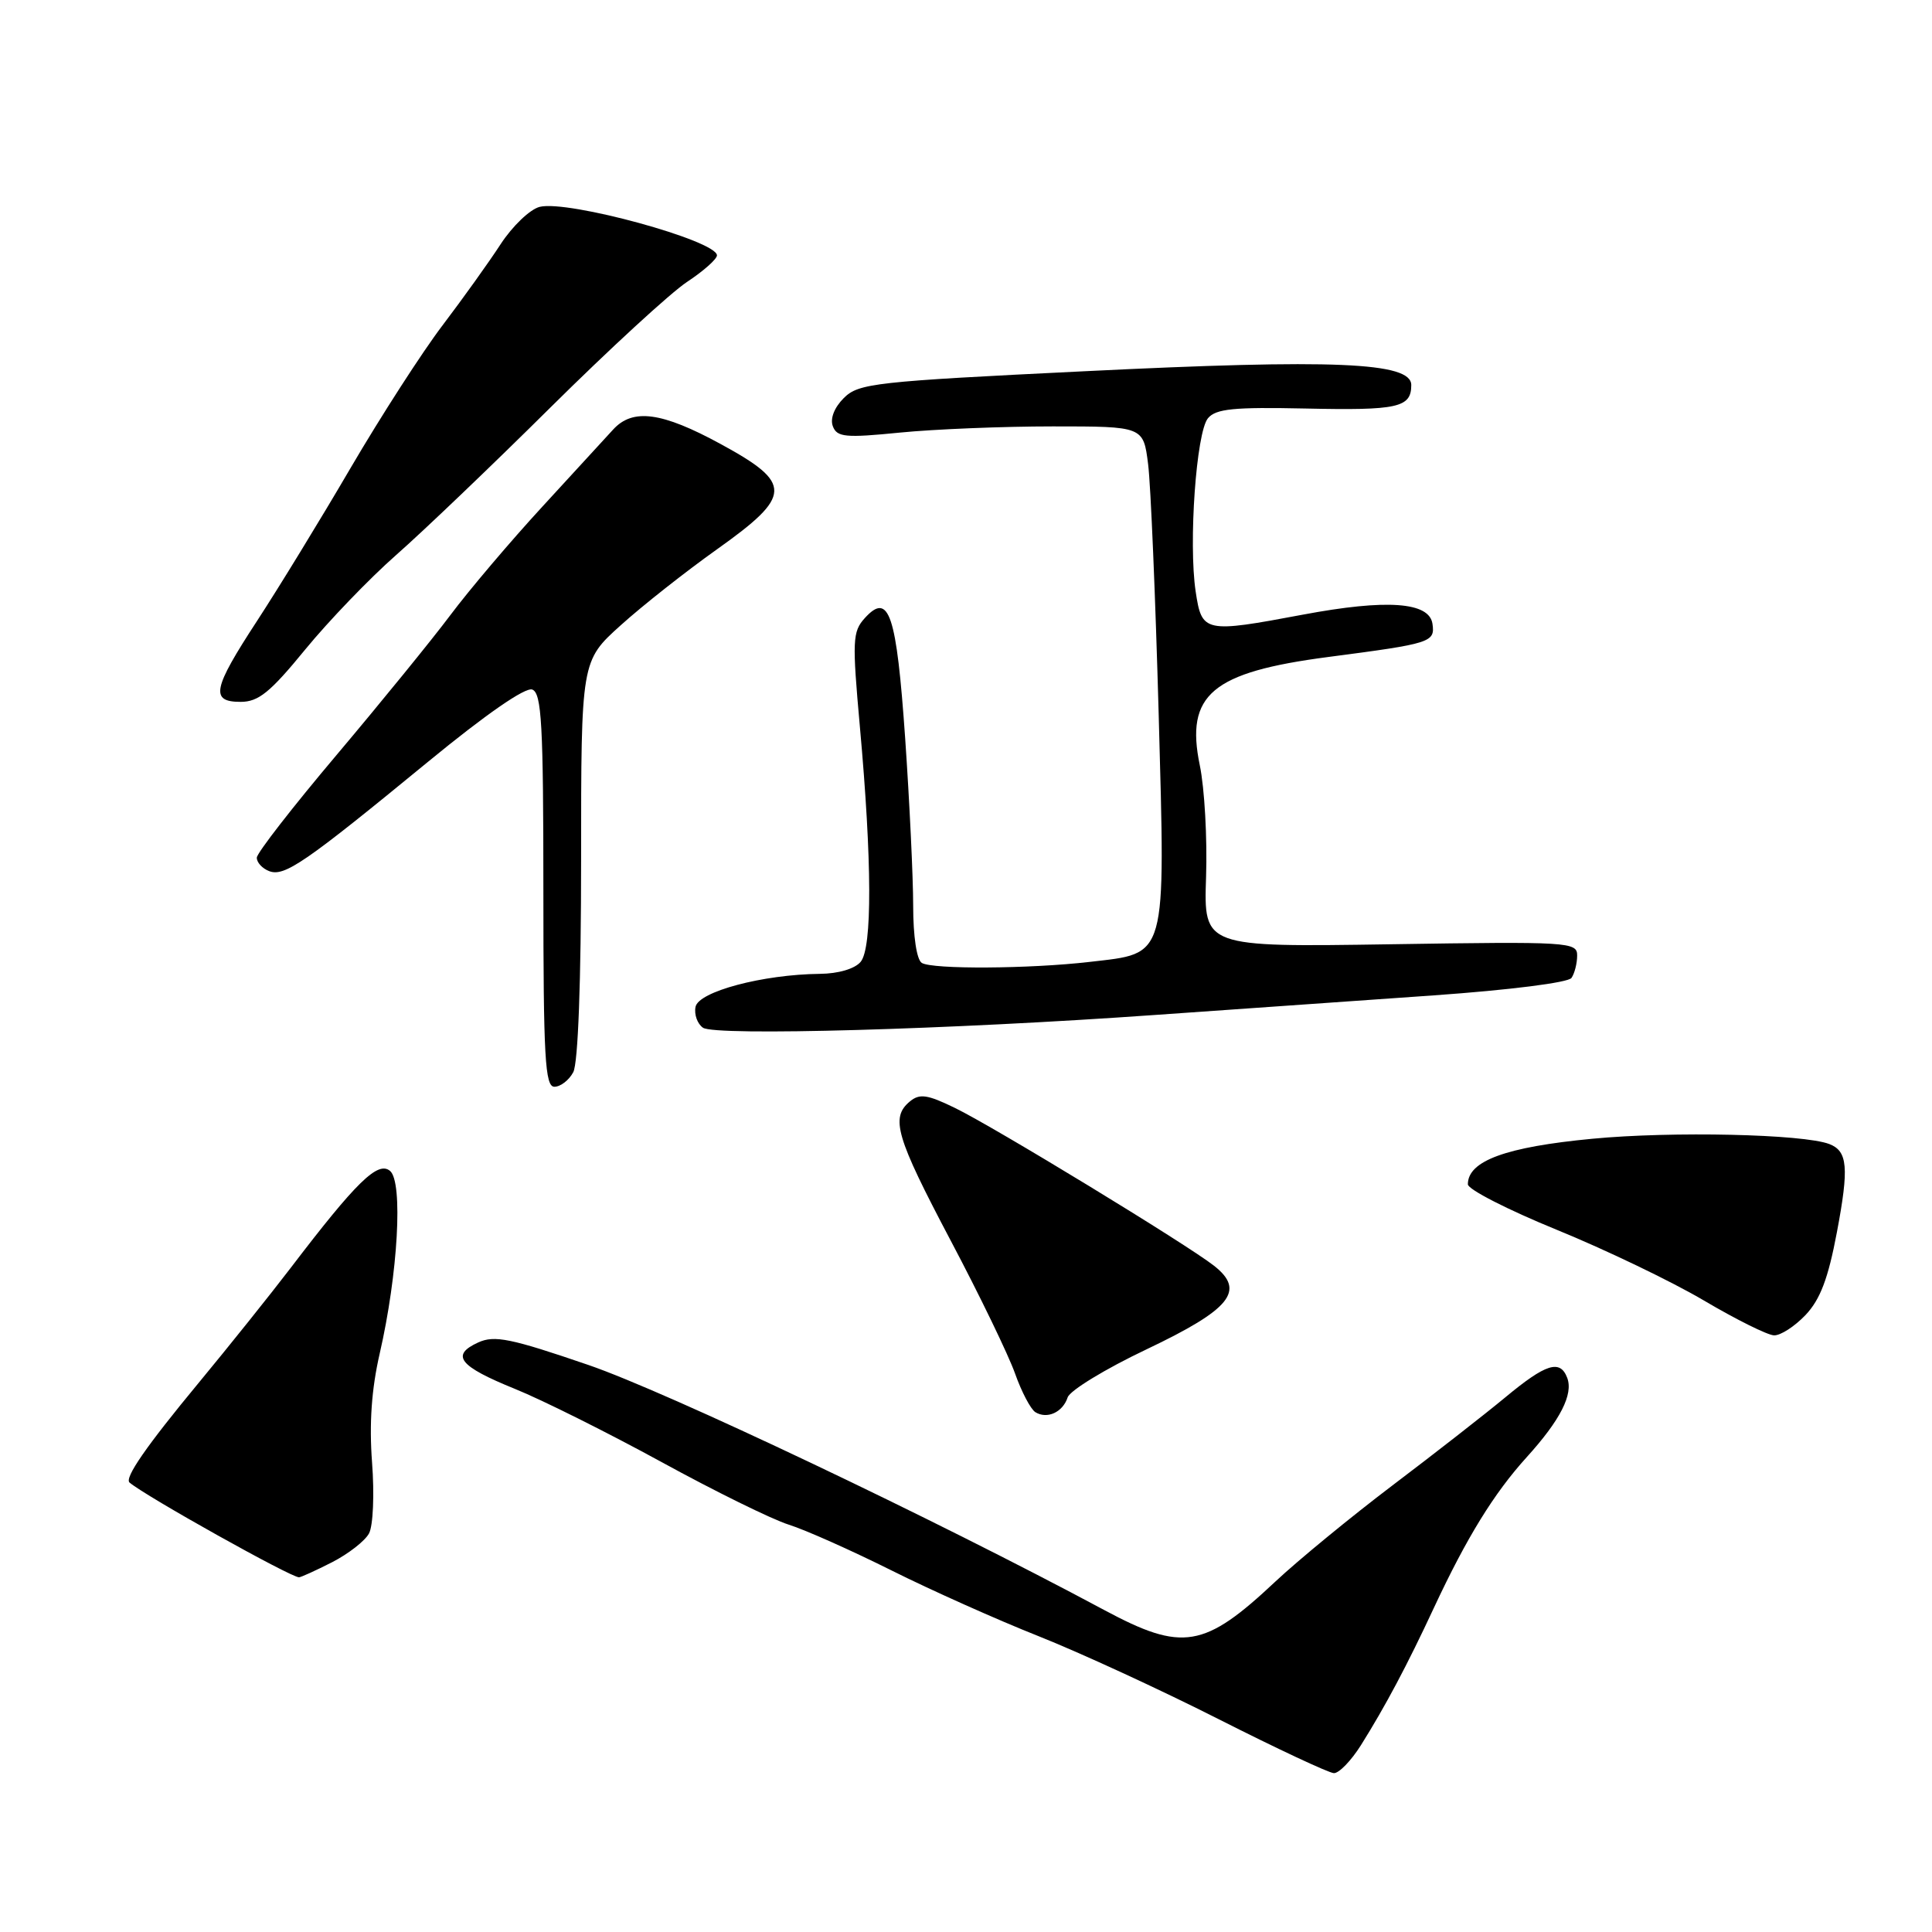 <?xml version="1.0" encoding="UTF-8" standalone="no"?>
<!DOCTYPE svg PUBLIC "-//W3C//DTD SVG 1.1//EN" "http://www.w3.org/Graphics/SVG/1.1/DTD/svg11.dtd" >
<svg xmlns="http://www.w3.org/2000/svg" xmlns:xlink="http://www.w3.org/1999/xlink" version="1.1" viewBox="0 0 256 256">
 <g >
 <path fill="currentColor"
d=" M 180.33 231.25 C 183.57 226.08 186.46 220.65 190.02 213.00 C 194.36 203.71 197.95 197.88 202.30 193.08 C 206.75 188.17 208.50 184.74 207.66 182.56 C 206.72 180.10 204.84 180.69 199.48 185.14 C 196.74 187.41 190.00 192.67 184.50 196.83 C 179.00 201.00 172.03 206.72 169.00 209.56 C 159.57 218.42 156.69 218.90 146.32 213.34 C 123.67 201.20 88.40 184.44 77.95 180.86 C 67.68 177.34 65.52 176.90 63.37 177.88 C 59.67 179.57 60.82 181.03 68.22 184.03 C 71.86 185.50 80.60 189.87 87.66 193.73 C 94.72 197.60 102.30 201.33 104.50 202.02 C 106.70 202.71 112.82 205.44 118.11 208.08 C 123.39 210.72 132.16 214.64 137.61 216.80 C 143.05 218.96 153.80 223.91 161.50 227.81 C 169.20 231.71 176.06 234.92 176.74 234.95 C 177.42 234.98 179.03 233.31 180.33 231.25 Z  M 44.01 207.00 C 46.17 205.89 48.37 204.18 48.90 203.18 C 49.44 202.17 49.62 198.00 49.30 193.80 C 48.91 188.61 49.23 184.07 50.31 179.36 C 52.74 168.81 53.43 156.60 51.68 155.15 C 50.07 153.81 47.23 156.58 38.52 168.00 C 35.79 171.57 30.30 178.43 26.32 183.24 C 19.40 191.60 16.45 195.85 17.17 196.45 C 19.33 198.28 38.51 209.00 39.62 209.00 C 39.87 209.00 41.85 208.10 44.01 207.00 Z  M 141.47 185.16 C 141.77 184.25 146.47 181.38 151.93 178.79 C 163.08 173.48 165.07 171.03 160.88 167.73 C 157.35 164.94 131.66 149.29 126.54 146.81 C 122.87 145.02 121.85 144.88 120.56 145.95 C 117.97 148.10 118.70 150.61 125.97 164.38 C 129.81 171.64 133.64 179.57 134.50 182.00 C 135.36 184.43 136.57 186.73 137.19 187.12 C 138.75 188.08 140.82 187.14 141.47 185.16 Z  M 239.24 174.25 C 241.19 172.19 242.24 169.43 243.40 163.27 C 245.02 154.69 244.83 152.53 242.39 151.59 C 238.93 150.27 221.59 149.88 211.00 150.89 C 199.53 151.98 194.50 153.82 194.50 156.93 C 194.50 157.60 199.80 160.31 206.27 162.95 C 212.74 165.59 221.52 169.81 225.77 172.32 C 230.02 174.83 234.20 176.91 235.06 176.94 C 235.92 176.98 237.80 175.76 239.24 174.25 Z  M 75.96 142.07 C 76.60 140.87 77.00 130.06 77.00 113.86 C 77.00 87.58 77.00 87.58 82.25 82.85 C 85.14 80.24 90.88 75.72 95.00 72.79 C 105.01 65.67 105.07 64.05 95.50 58.84 C 87.70 54.59 83.85 54.07 81.25 56.91 C 80.29 57.96 76.05 62.57 71.84 67.16 C 67.62 71.75 62.15 78.20 59.68 81.50 C 57.21 84.80 50.43 93.12 44.63 100.00 C 38.82 106.88 34.05 113.01 34.03 113.64 C 34.01 114.27 34.75 115.08 35.67 115.43 C 37.69 116.20 40.39 114.35 56.73 100.93 C 64.39 94.64 69.61 91.02 70.53 91.37 C 71.77 91.85 72.00 95.97 72.00 117.97 C 72.00 140.16 72.22 144.00 73.46 144.00 C 74.27 144.00 75.40 143.13 75.96 142.07 Z  M 153.00 134.49 C 163.72 133.73 180.38 132.56 190.00 131.89 C 200.02 131.18 207.81 130.20 208.23 129.58 C 208.64 128.99 208.98 127.65 208.98 126.62 C 209.00 124.82 207.95 124.75 184.25 125.12 C 159.50 125.50 159.50 125.50 159.81 116.21 C 159.98 111.10 159.61 104.44 158.98 101.41 C 157.04 92.04 160.56 89.07 176.03 87.05 C 189.64 85.27 190.16 85.11 189.81 82.66 C 189.39 79.76 183.75 79.36 172.66 81.44 C 159.56 83.90 159.25 83.83 158.43 78.37 C 157.47 71.95 158.51 57.29 160.06 55.42 C 161.11 54.16 163.49 53.93 172.95 54.13 C 185.23 54.40 187.00 54.01 187.00 51.02 C 187.00 47.99 176.79 47.56 143.73 49.19 C 115.85 50.55 113.77 50.79 111.81 52.74 C 110.54 54.01 109.97 55.48 110.36 56.49 C 110.91 57.93 112.02 58.04 119.25 57.32 C 123.79 56.87 132.90 56.50 139.50 56.50 C 151.50 56.50 151.50 56.50 152.13 61.50 C 152.48 64.25 153.10 79.15 153.53 94.60 C 154.42 127.42 154.74 126.25 144.36 127.46 C 136.41 128.38 123.55 128.46 122.14 127.59 C 121.47 127.17 121.00 124.09 121.00 120.02 C 121.00 116.25 120.52 106.26 119.94 97.83 C 118.79 81.33 117.80 78.36 114.59 81.90 C 112.96 83.70 112.91 84.85 113.94 96.31 C 115.55 114.13 115.59 125.59 114.04 127.45 C 113.27 128.37 111.08 129.02 108.63 129.04 C 101.08 129.12 92.55 131.39 92.16 133.42 C 91.96 134.43 92.41 135.67 93.15 136.18 C 94.79 137.30 125.84 136.42 153.00 134.49 Z  M 40.43 86.08 C 43.55 82.27 48.97 76.64 52.47 73.56 C 55.98 70.48 65.20 61.67 72.95 53.98 C 80.71 46.29 88.84 38.81 91.03 37.36 C 93.21 35.92 95.00 34.33 95.00 33.84 C 95.00 31.89 75.23 26.47 71.51 27.41 C 70.23 27.73 67.90 29.96 66.34 32.35 C 64.78 34.75 61.31 39.59 58.64 43.11 C 55.97 46.62 50.49 55.12 46.46 62.00 C 42.44 68.88 36.86 77.99 34.07 82.26 C 28.17 91.29 27.82 93.00 31.89 93.00 C 34.25 93.00 35.81 91.73 40.43 86.08 Z "/>
</g>
</svg>